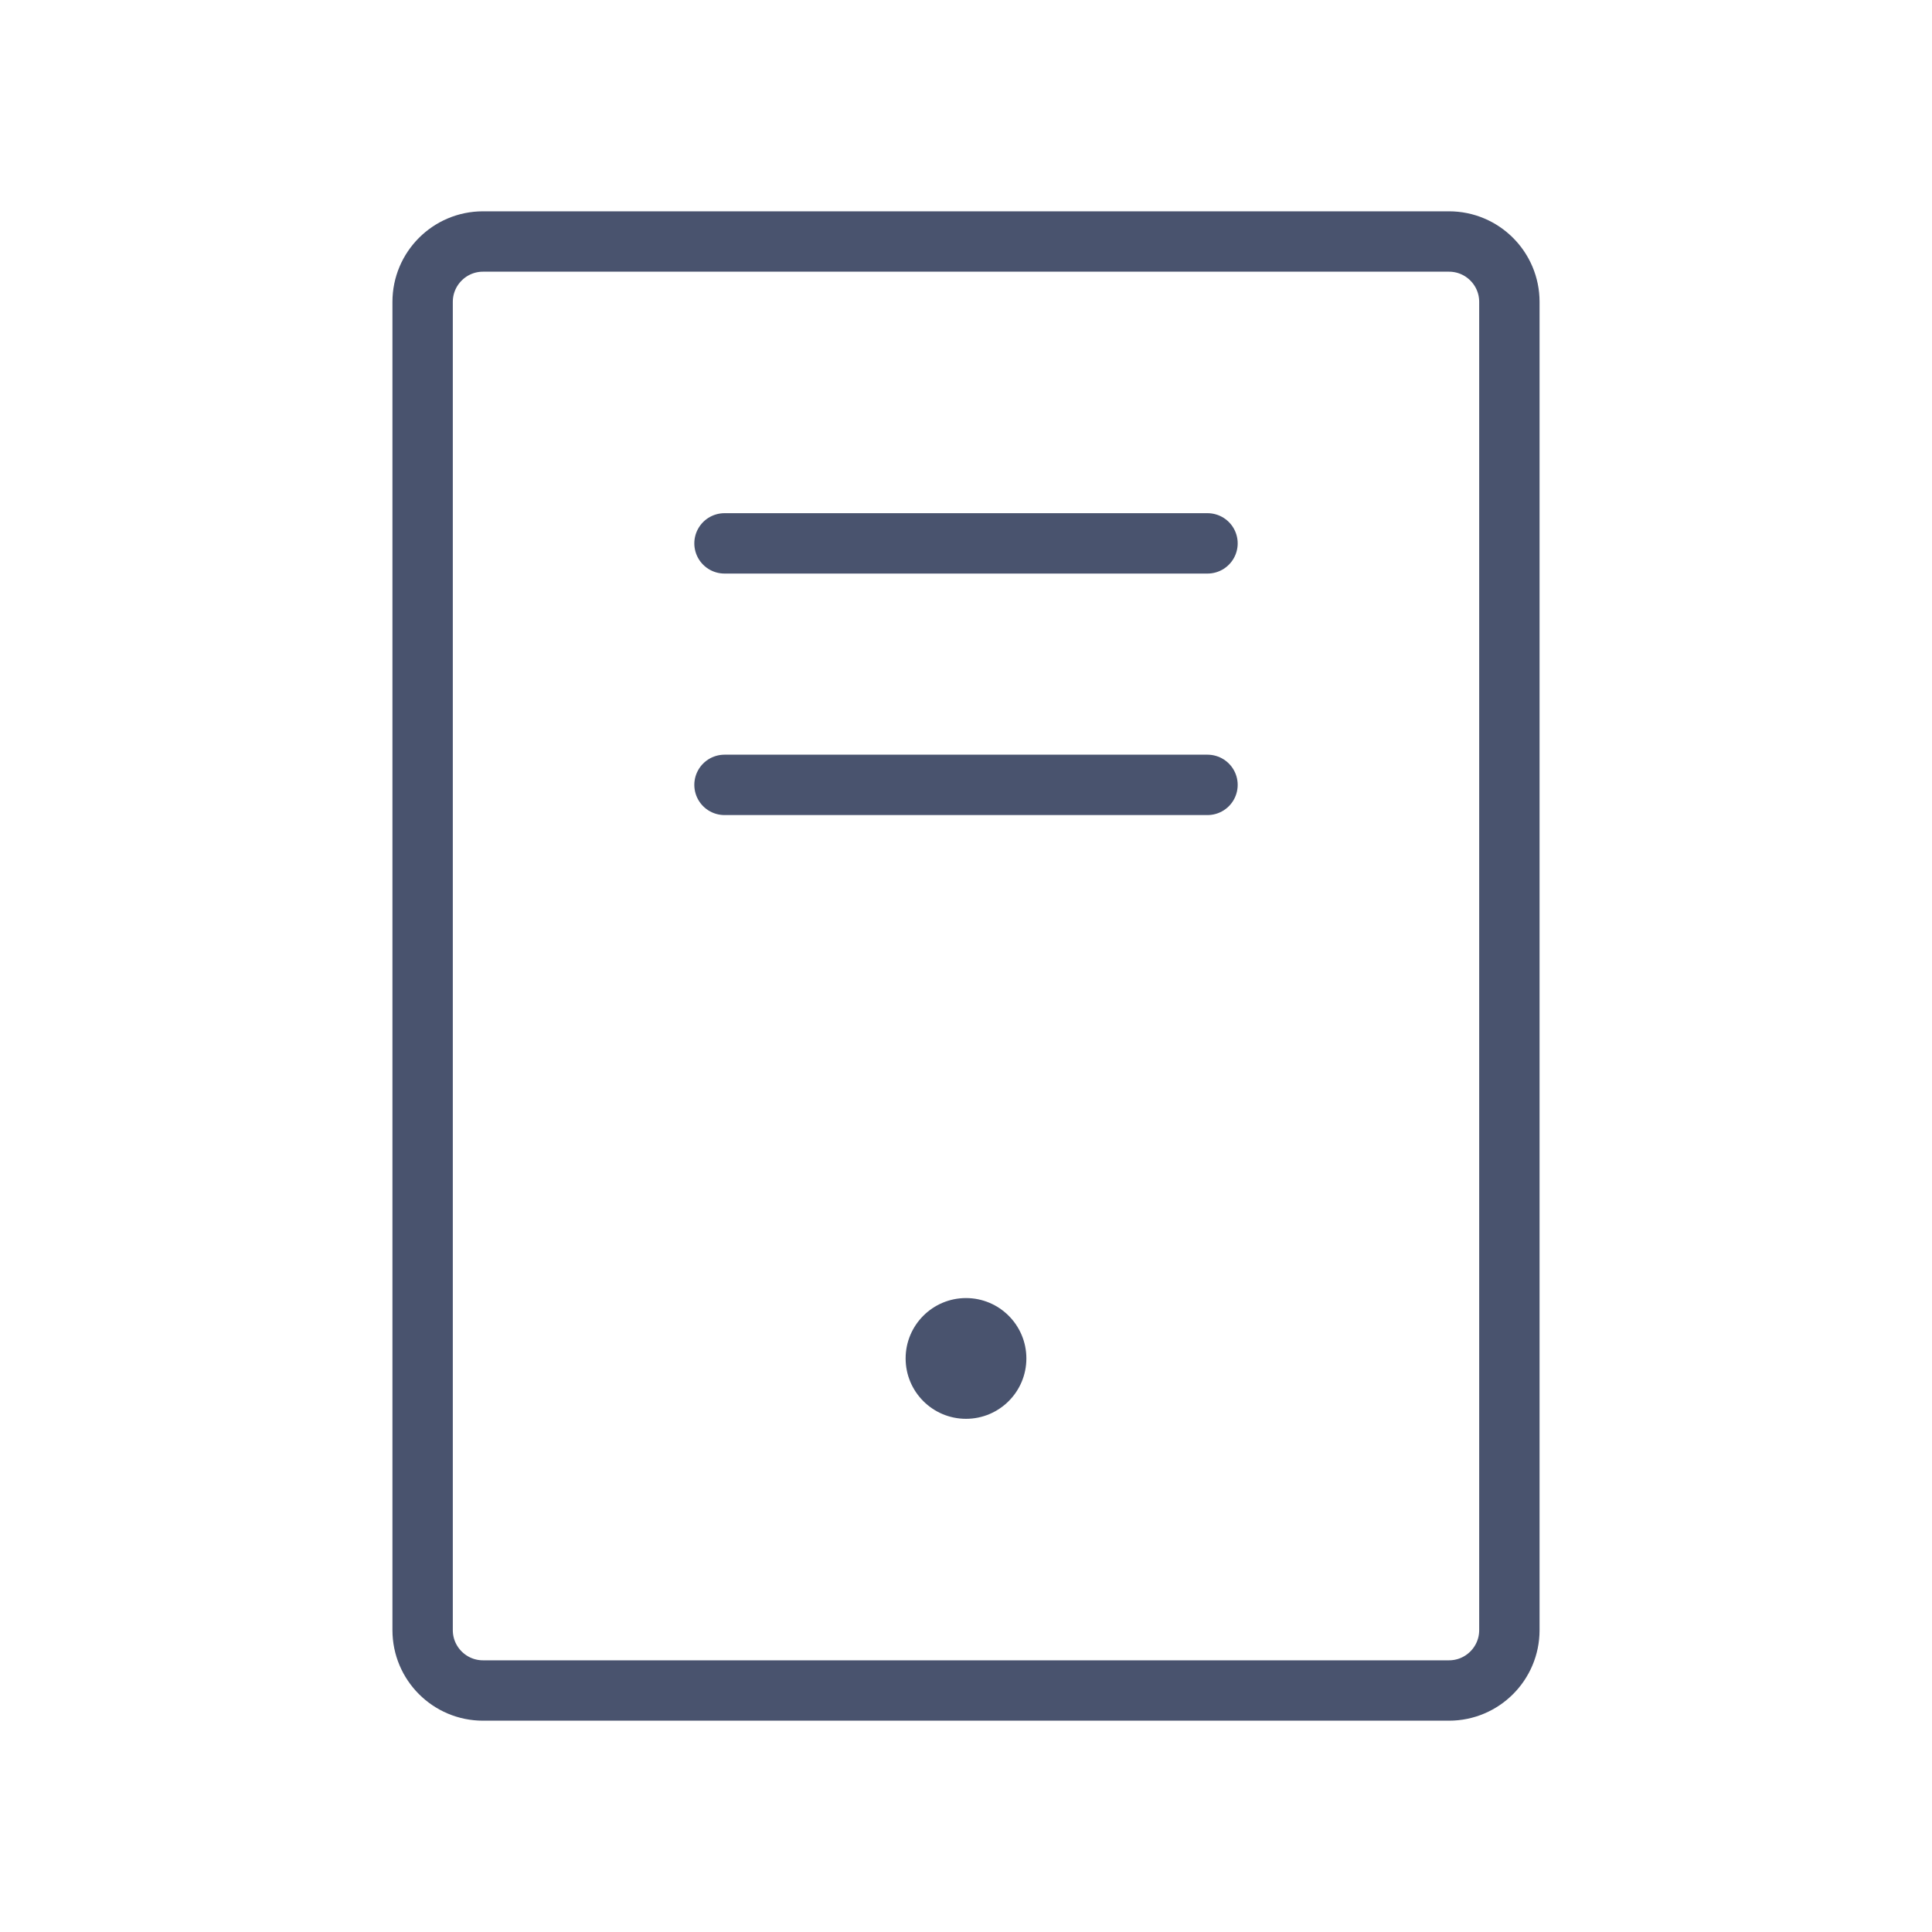 <svg width="32" height="32" viewBox="0 0 32 32" fill="none" xmlns="http://www.w3.org/2000/svg">
<path d="M20 9H12" stroke="#49536E" stroke-linecap="round" stroke-linejoin="round"/>
<path d="M20 13H12" stroke="#49536E" stroke-linecap="round" stroke-linejoin="round"/>
<path d="M25 27V5C25 4.448 24.552 4 24 4L8 4C7.448 4 7 4.448 7 5V27C7 27.552 7.448 28 8 28H24C24.552 28 25 27.552 25 27Z" stroke="#49536E" stroke-linecap="round" stroke-linejoin="round"/>
<path d="M16 23.5C16.552 23.5 17 23.052 17 22.5C17 21.948 16.552 21.5 16 21.5C15.448 21.5 15 21.948 15 22.5C15 23.052 15.448 23.5 16 23.5Z" fill="#49536E"/>
</svg>
